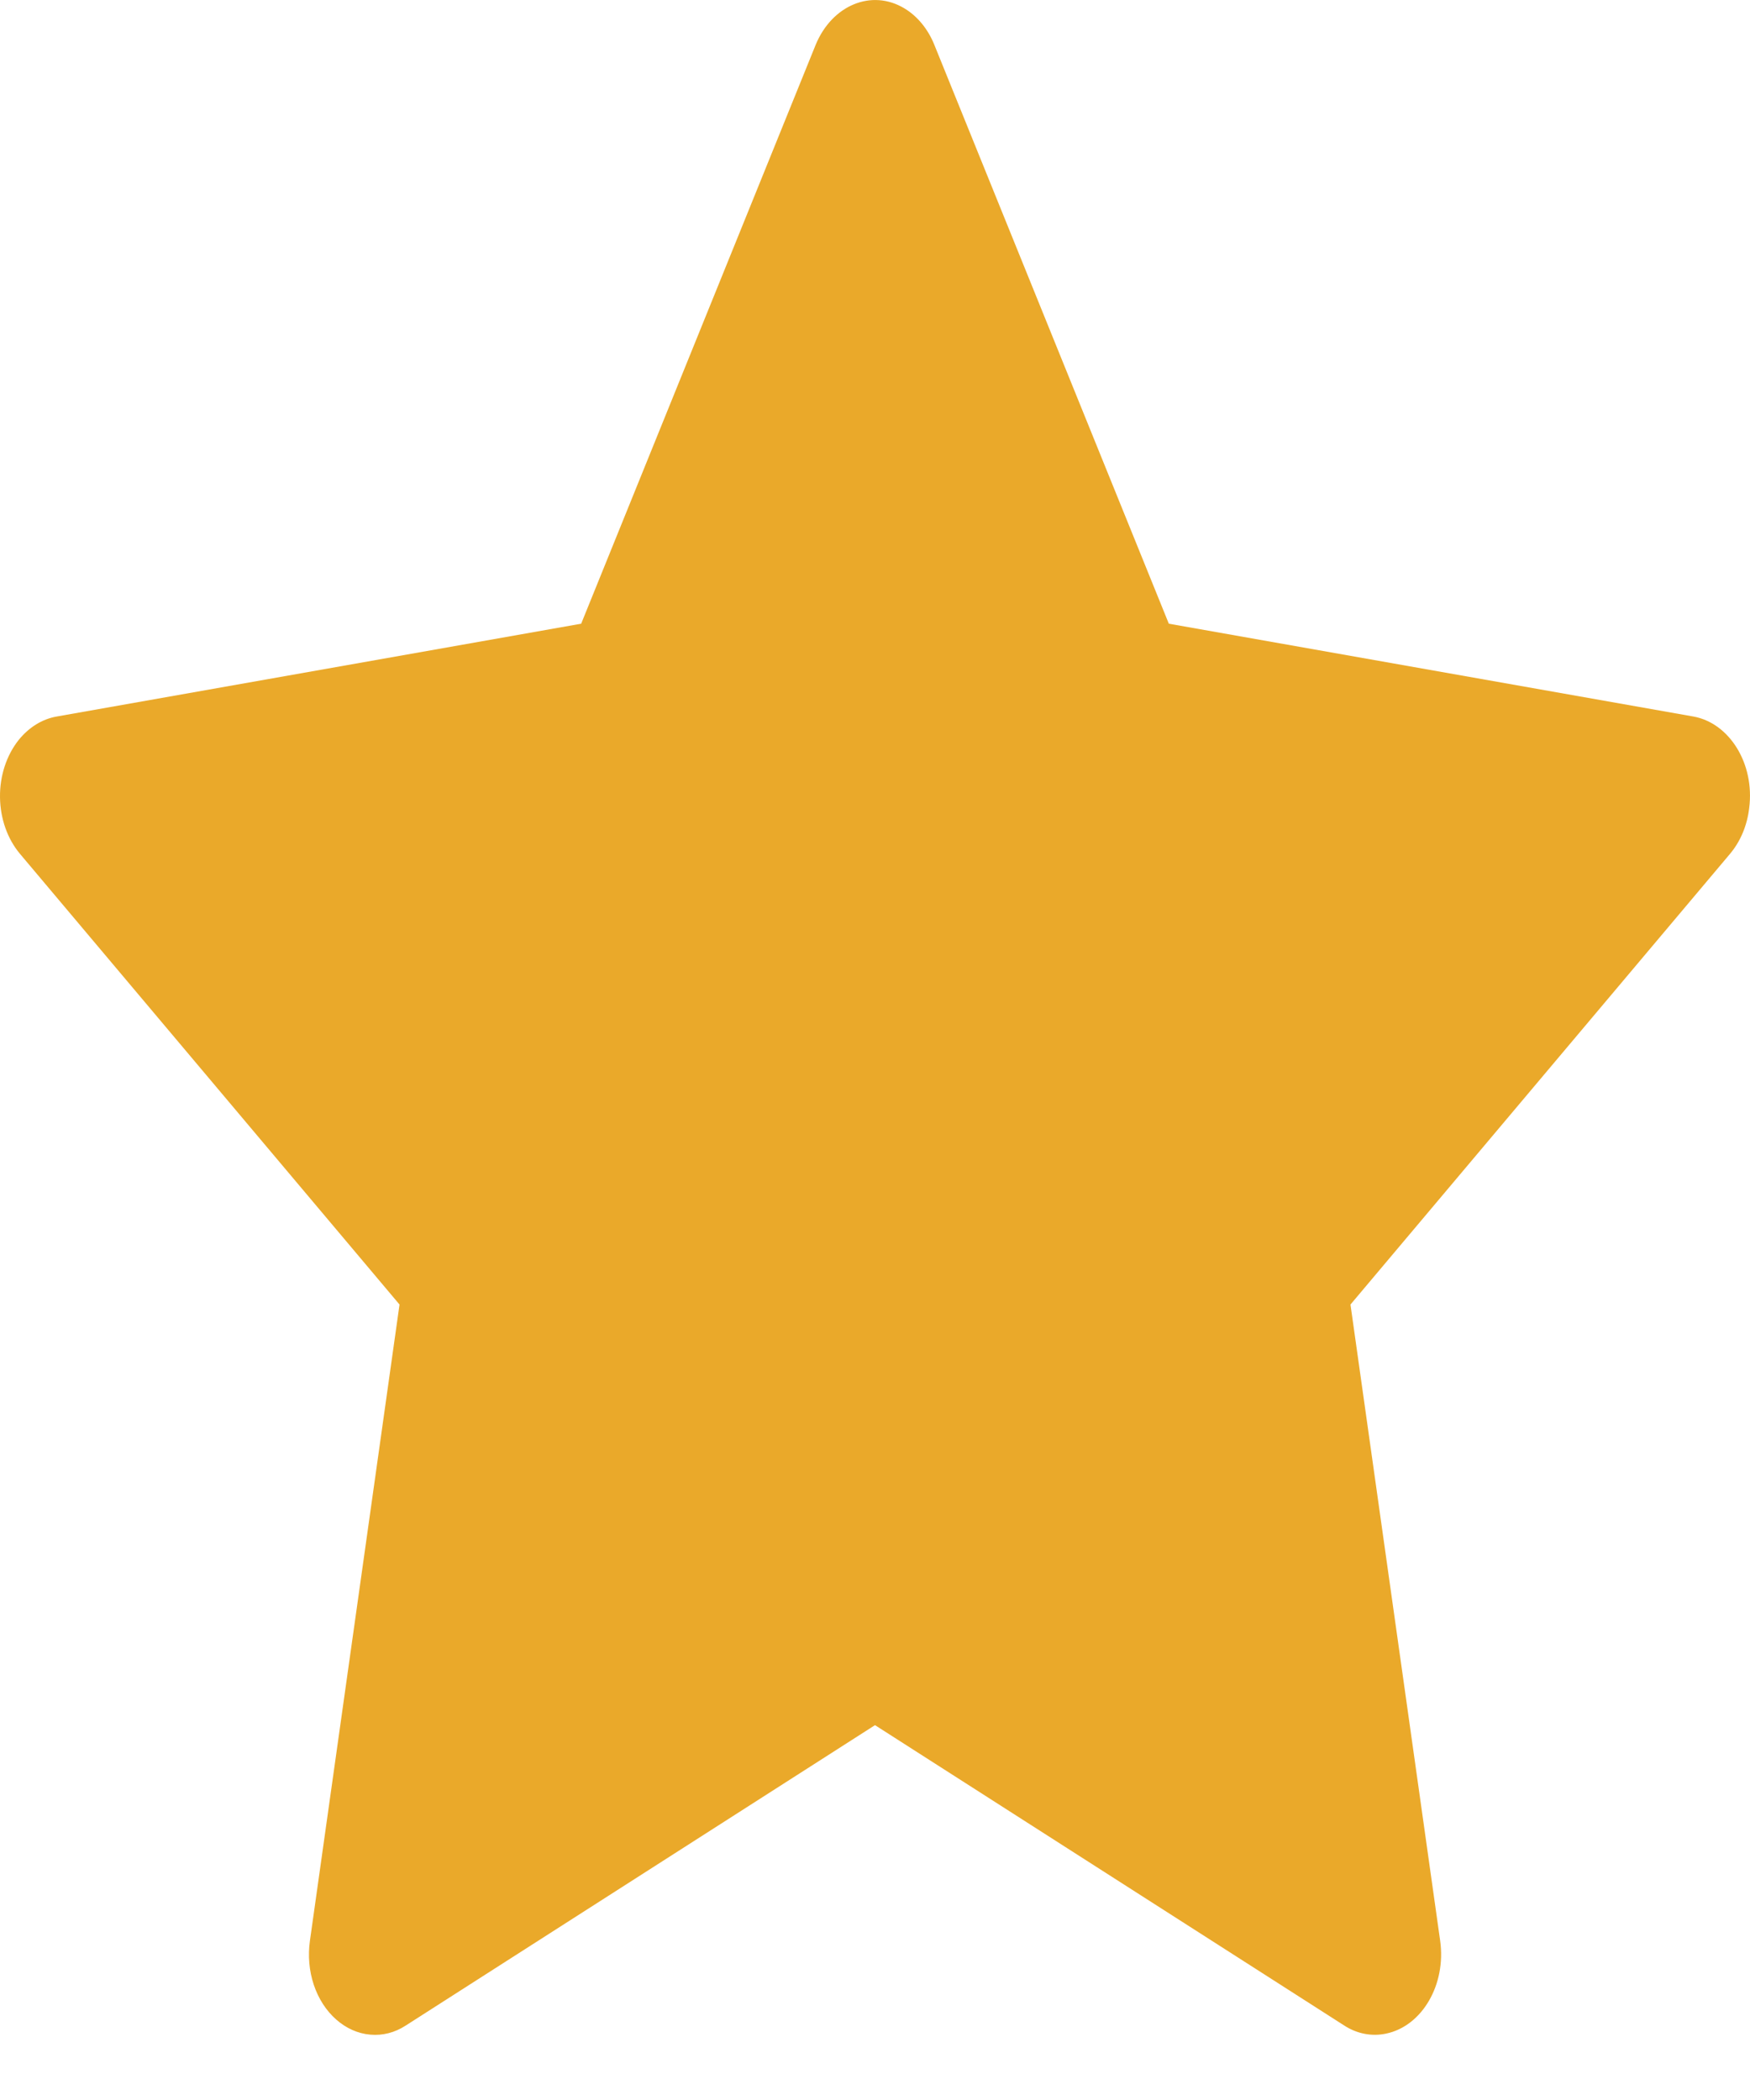 <svg width="20" height="24" viewBox="0 0 20 24" fill="none" xmlns="http://www.w3.org/2000/svg">
<path d="M19.354 8.189L13.358 7.128L10.678 0.512C10.605 0.331 10.484 0.184 10.335 0.095C9.962 -0.129 9.509 0.058 9.322 0.512L6.642 7.128L0.647 8.189C0.481 8.218 0.33 8.313 0.214 8.456C0.074 8.632 -0.003 8.867 6.6464e-05 9.111C0.003 9.356 0.085 9.588 0.229 9.759L4.566 14.909L3.542 22.18C3.518 22.35 3.533 22.524 3.586 22.683C3.639 22.842 3.728 22.98 3.842 23.08C3.956 23.181 4.091 23.241 4.231 23.253C4.372 23.266 4.513 23.23 4.637 23.149L10 19.716L15.363 23.149C15.509 23.244 15.679 23.276 15.842 23.241C16.253 23.155 16.529 22.681 16.459 22.18L15.434 14.909L19.771 9.759C19.89 9.618 19.968 9.434 19.991 9.233C20.055 8.73 19.767 8.264 19.354 8.189Z" fill="#EAA92A"/>
</svg>
